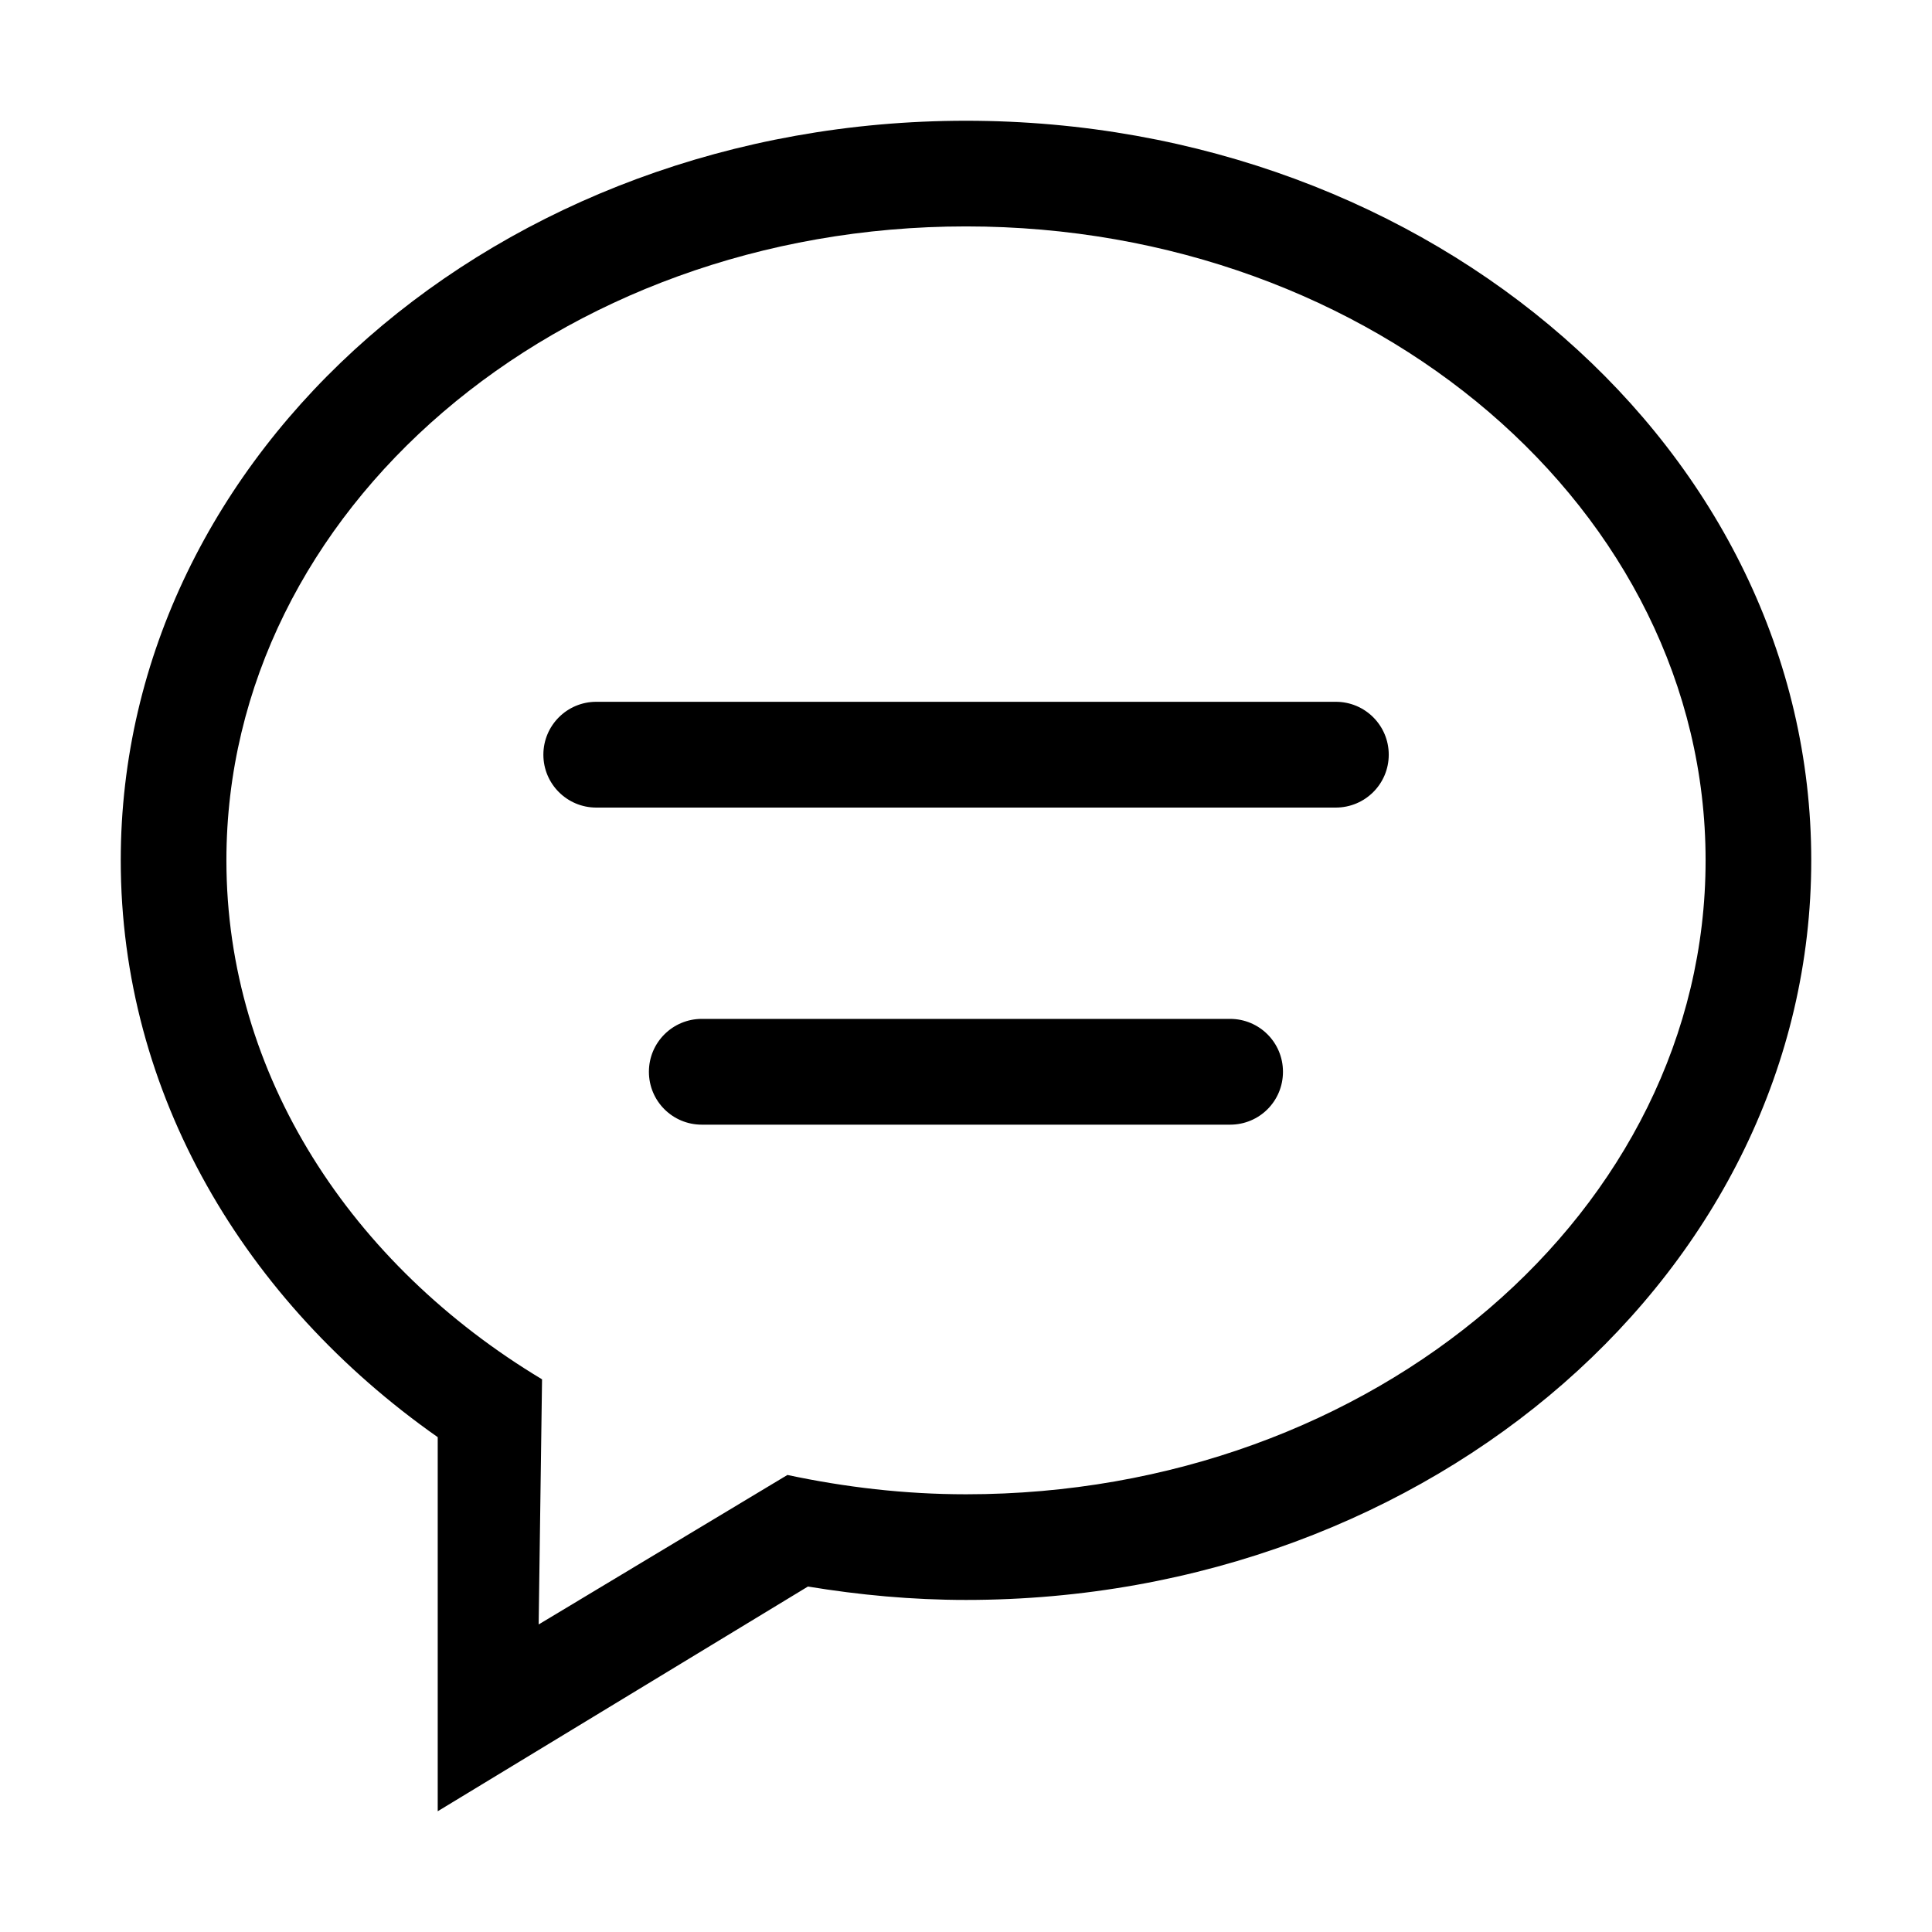 <svg t="1723787252622" class="icon" viewBox="0 0 1024 1024" version="1.1" xmlns="http://www.w3.org/2000/svg" p-id="13971" width="200" height="200"><path d="M512 848c-28.672 0-56.576-2.624-83.776-7.104L232 960l0-198.272C129.664 689.856 64 579.776 64 456 64 239.488 264.576 64 512 64c247.36 0 448 175.488 448 392S759.36 848 512 848zM512 120c-216.512 0-392 150.464-392 336 0 113.856 66.24 214.336 167.296 275.072l-1.792 129.92 131.84-79.232c30.4 6.464 61.952 10.24 94.656 10.24 216.512 0 392-150.4 392-336C904 270.464 728.512 120 512 120zM707.968 428.032 316.032 428.032C300.544 428.032 288 415.488 288 400s12.544-28.032 28.032-28.032l392 0c15.488 0 28.032 12.544 28.032 28.032S723.52 428.032 707.968 428.032zM371.968 540.032l280 0c15.488 0 28.032 12.48 28.032 28.032s-12.48 28.032-28.032 28.032L371.968 596.096c-15.488 0-28.032-12.48-28.032-28.032S356.544 540.032 371.968 540.032z" p-id="13972"></path></svg>